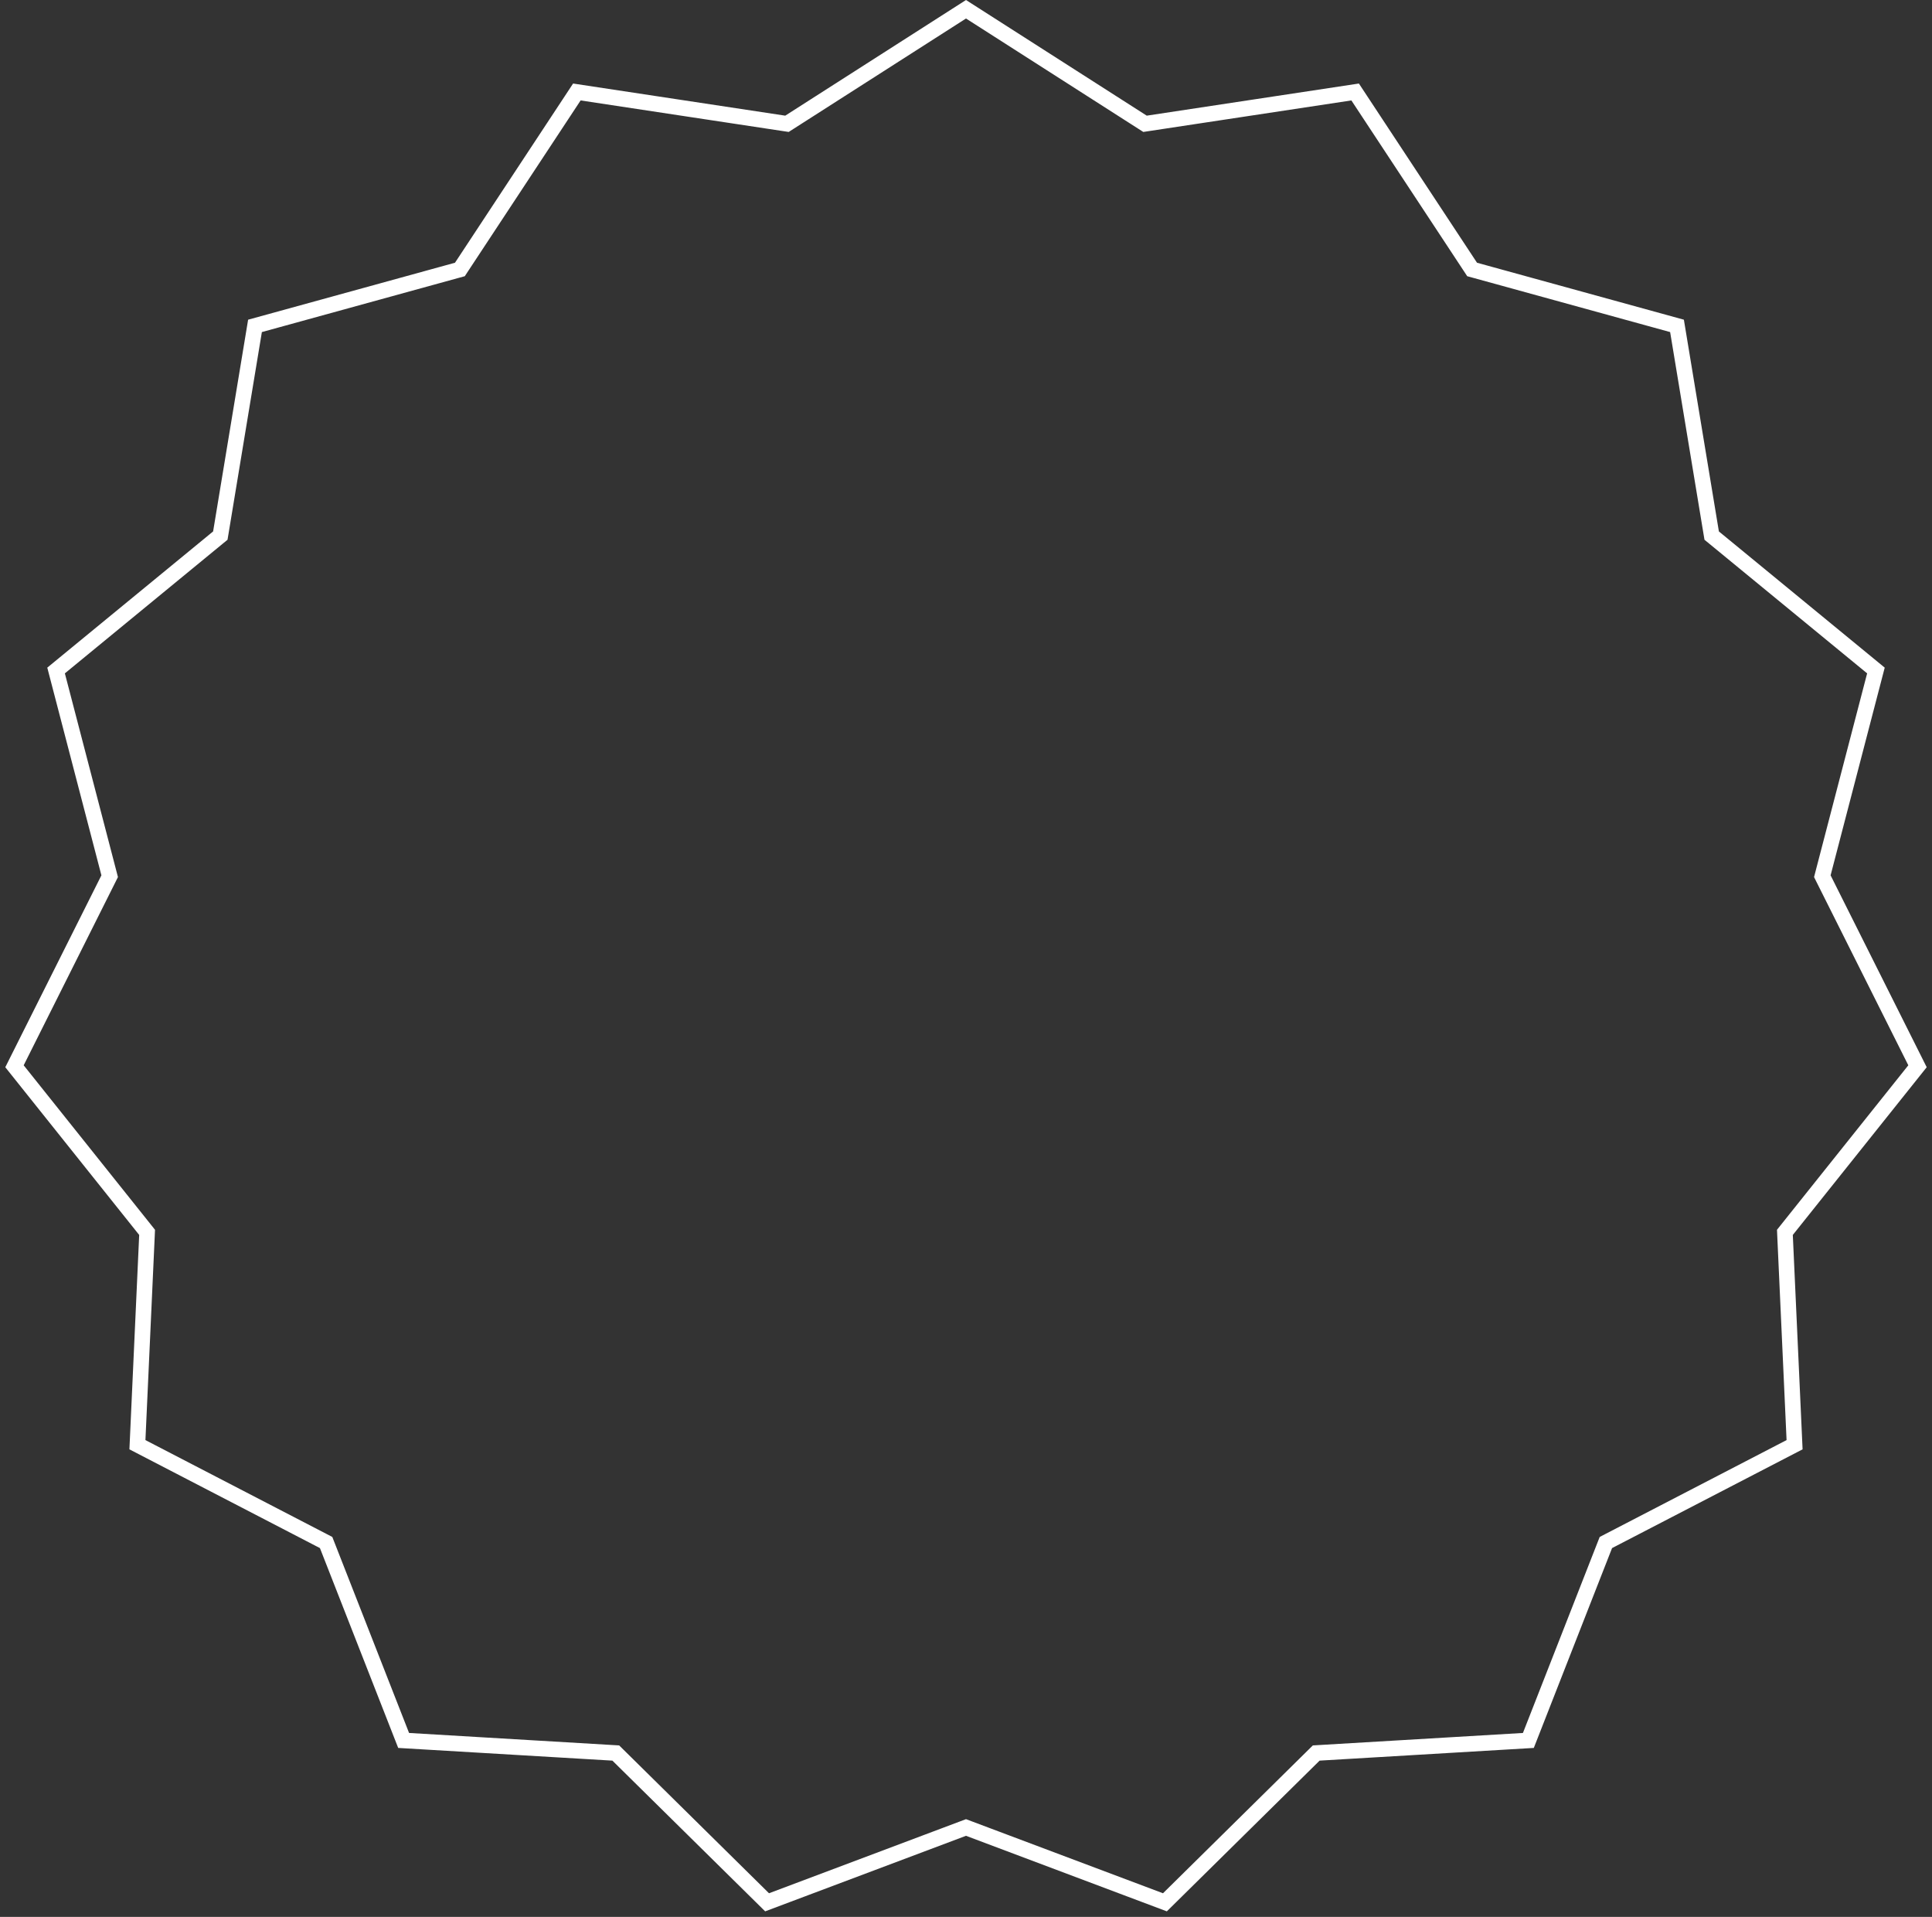 <svg width="124" height="123" viewBox="0 0 124 123" fill="none" xmlns="http://www.w3.org/2000/svg">
<rect x="0" y="0" width="124" height="123" fill="#333333" stroke="none"/>
<path d="M73.332 7.843L73.49 7.944L73.676 7.916L86.976 5.902L94.38 17.134L94.483 17.291L94.665 17.341L107.634 20.911L109.829 34.183L109.86 34.368L110.005 34.487L120.401 43.024L117.008 56.041L116.961 56.223L117.045 56.392L123.07 68.419L114.676 78.93L114.559 79.077L114.567 79.265L115.18 92.703L103.236 98.892L103.069 98.979L103 99.154L98.094 111.679L84.665 112.475L84.478 112.486L84.344 112.618L74.767 122.065L62.176 117.33L62 117.264L61.824 117.33L49.233 122.065L39.656 112.618L39.522 112.486L39.334 112.475L25.906 111.679L21 99.154L20.931 98.979L20.764 98.892L8.82 92.703L9.433 79.265L9.441 79.077L9.324 78.93L0.93 68.419L6.955 56.392L7.039 56.223L6.992 56.041L3.599 43.024L13.995 34.487L14.14 34.368L14.171 34.183L16.366 20.911L29.335 17.341L29.517 17.291L29.62 17.134L37.024 5.902L50.324 7.916L50.51 7.944L50.668 7.843L62 0.594L73.332 7.843Z" stroke="white"/>
</svg>
